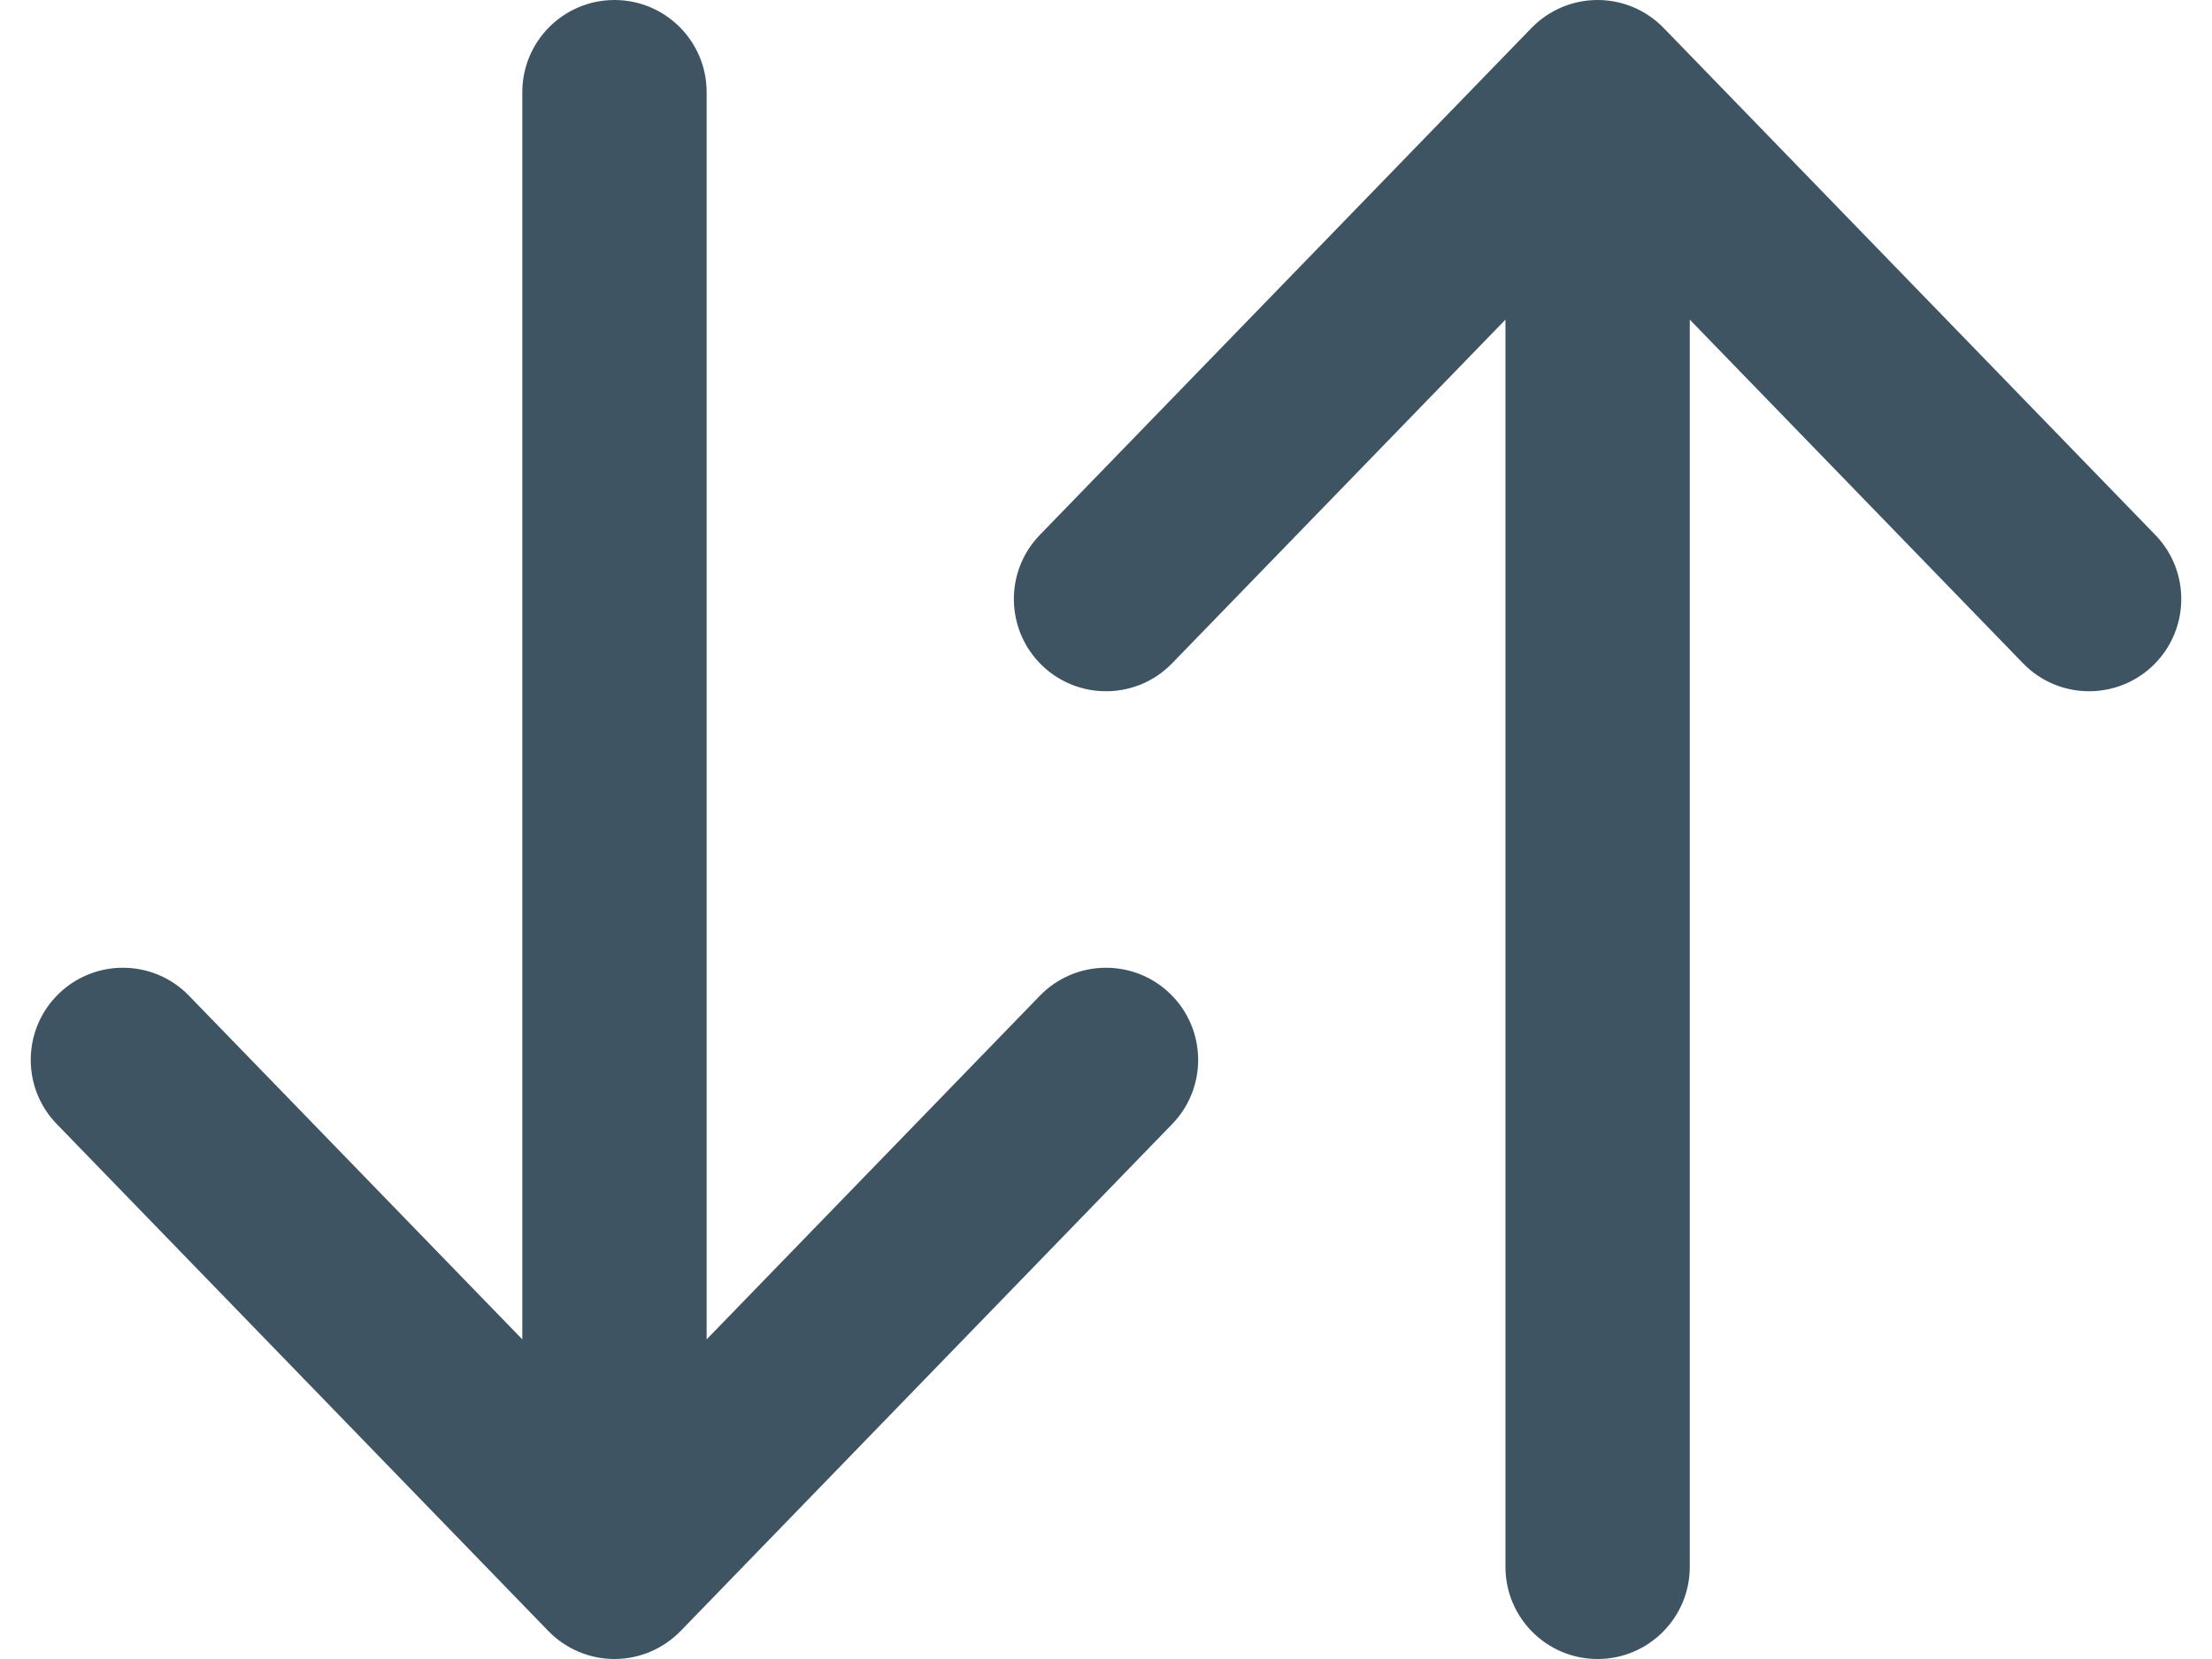 <svg width="24" height="18" viewBox="0 0 24 18" fill="none" xmlns="http://www.w3.org/2000/svg">
<path fill-rule="evenodd" clip-rule="evenodd" d="M17.334 0C17.604 0 17.863 0.11 18.051 0.304L23.385 5.804C23.769 6.2 23.759 6.833 23.363 7.218C22.966 7.602 22.333 7.593 21.949 7.196L18.334 3.468L18.334 17C18.334 17.552 17.886 18 17.334 18C16.781 18 16.334 17.552 16.334 17L16.334 3.468L12.718 7.196C12.334 7.593 11.7 7.602 11.304 7.218C10.908 6.833 10.898 6.2 11.282 5.804L16.616 0.304C16.804 0.11 17.063 0 17.334 0ZM6.667 4.76837e-07C7.219 4.76837e-07 7.667 0.448 7.667 1L7.667 14.532L11.282 10.804C11.667 10.407 12.3 10.398 12.696 10.782C13.093 11.167 13.102 11.8 12.718 12.196L7.385 17.696C7.196 17.89 6.937 18 6.667 18C6.396 18 6.137 17.89 5.949 17.696L0.616 12.196C0.231 11.8 0.241 11.167 0.637 10.782C1.034 10.398 1.667 10.407 2.051 10.804L5.667 14.532L5.667 1C5.667 0.448 6.115 4.76837e-07 6.667 4.76837e-07Z" fill="#3E5463"/>
</svg>
